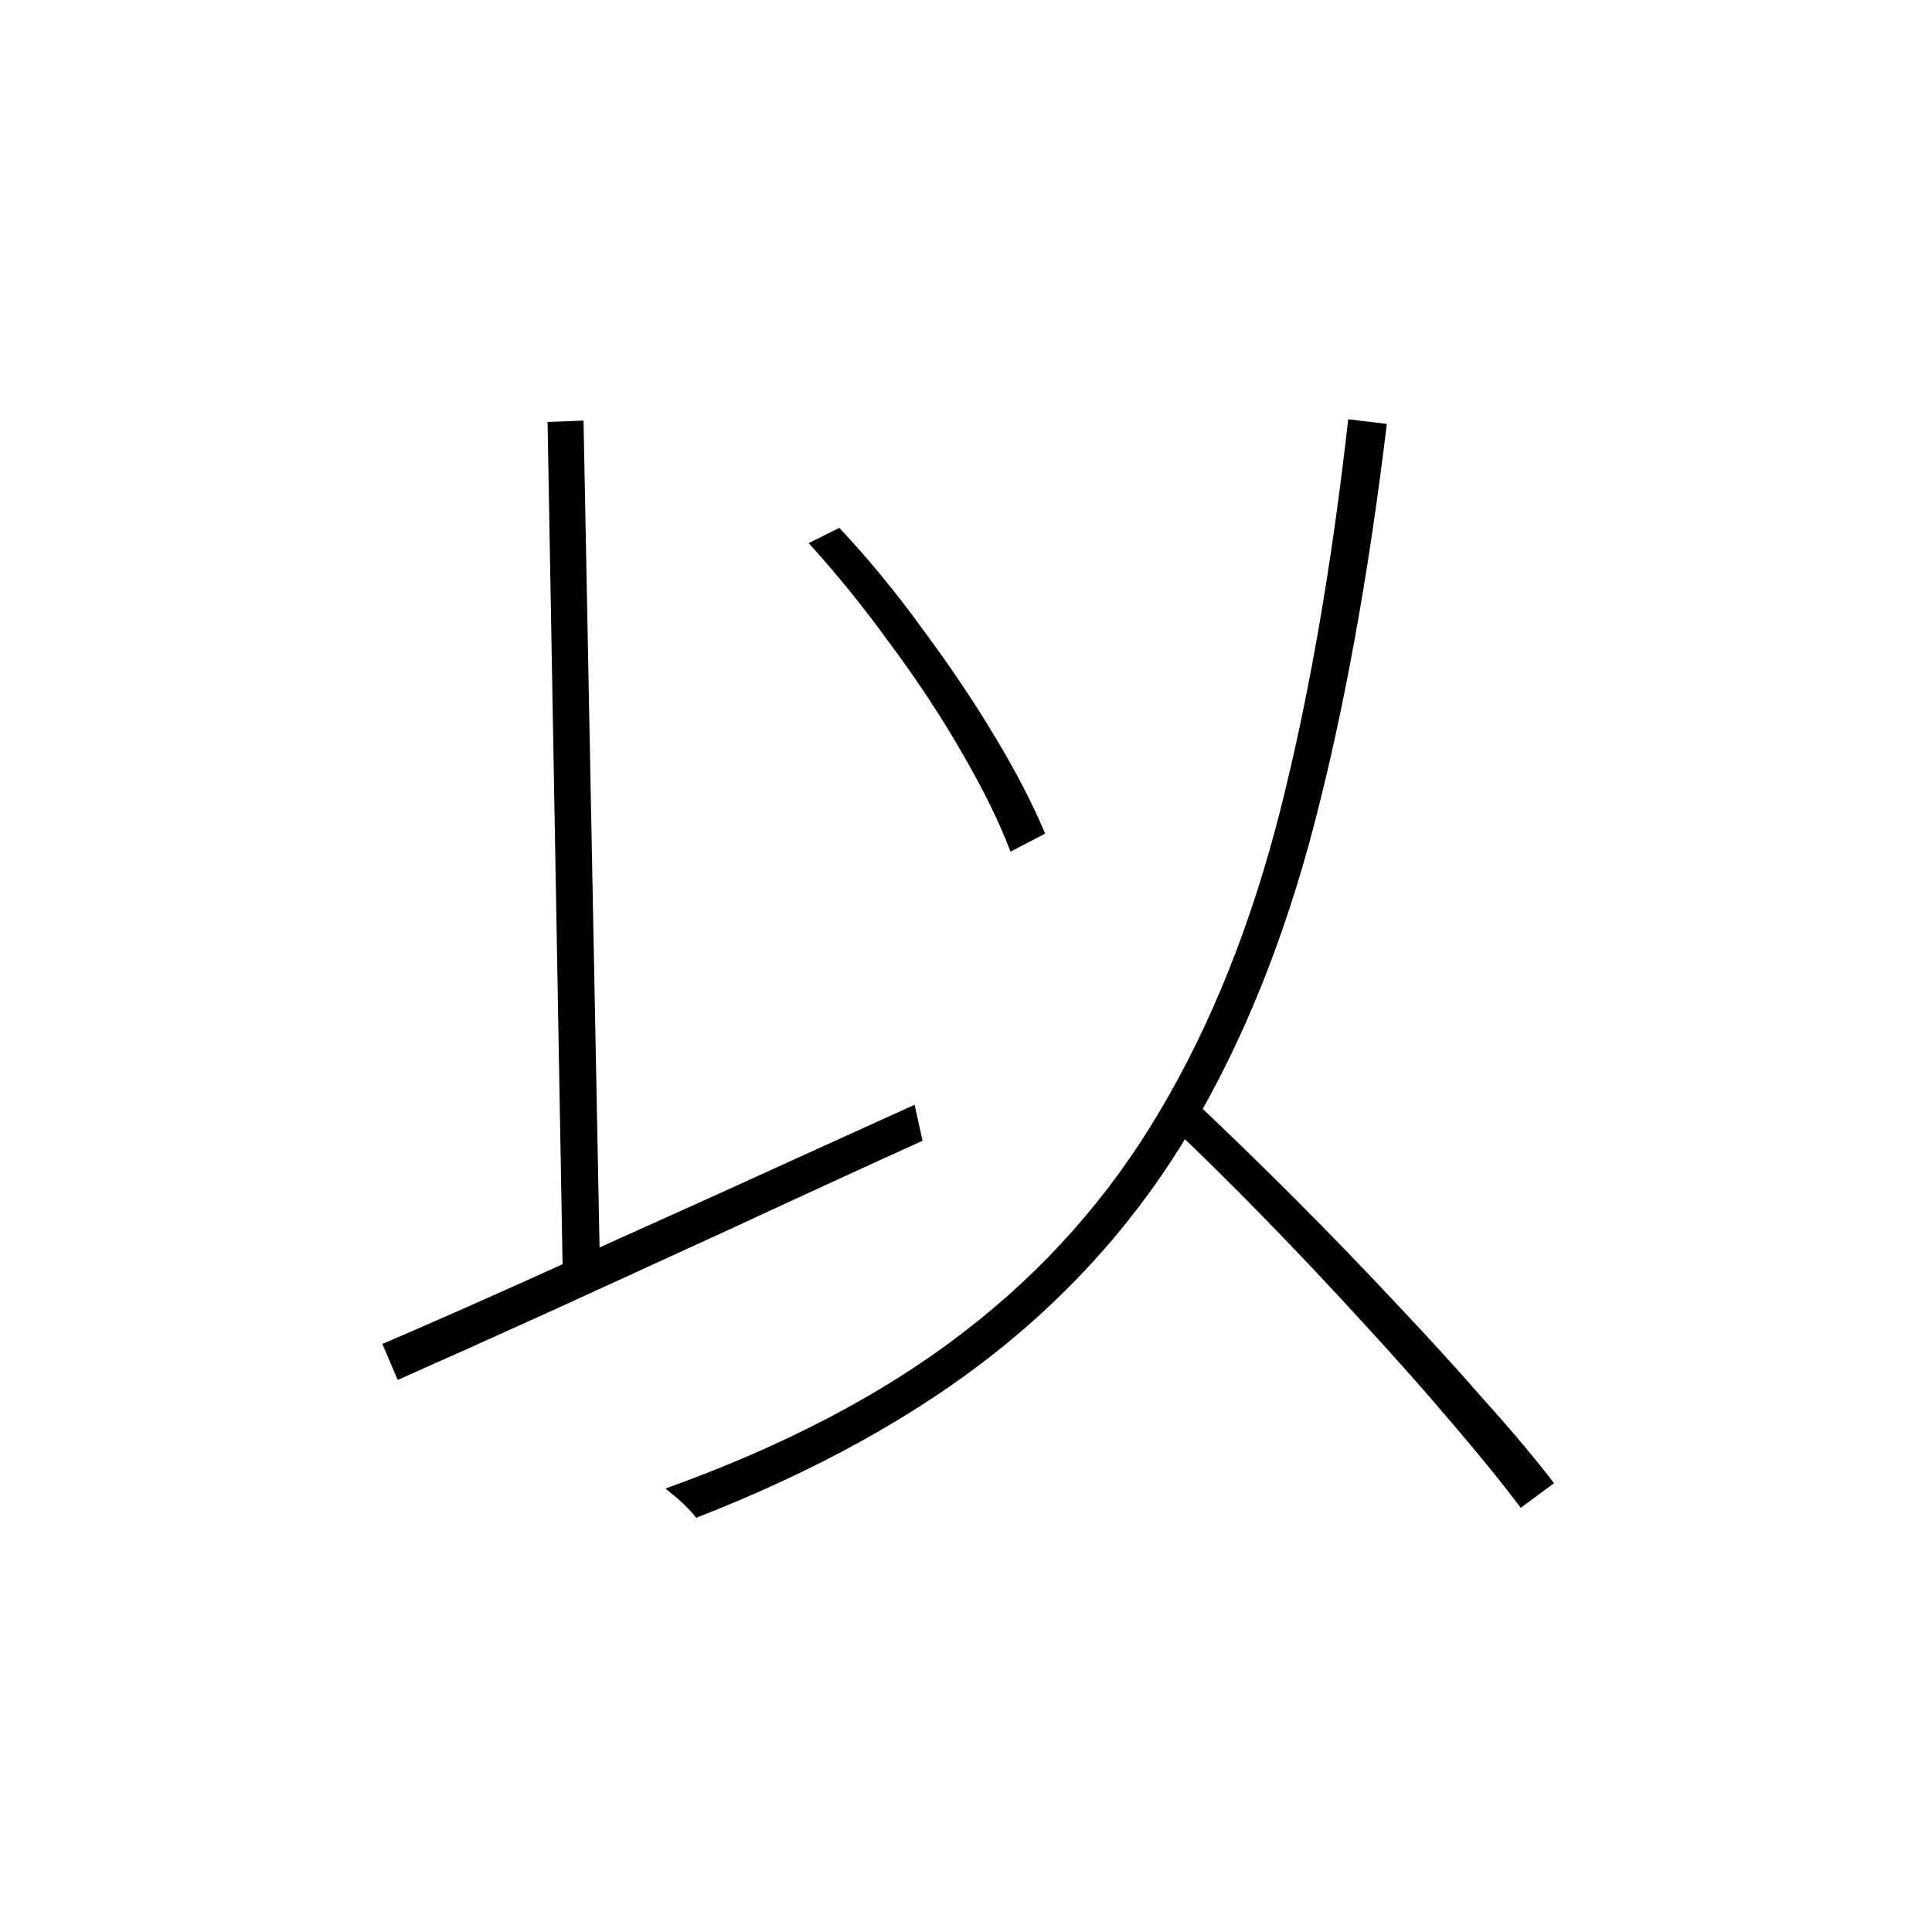 <?xml version="1.0" ?>
<svg xmlns="http://www.w3.org/2000/svg" version="1.1" width="600" height="600">
  <defs/>
  <g>
    <path stroke-width="0" fill="rgb(0, 0, 0)" opacity="1.0" d="M 251.14 168.69 C 254.312 167.103 257.483 165.517 260.655 163.931 C 269.619 173.448 278.238 183.931 286.513 195.379 C 294.925 206.69 302.441 217.862 309.06 228.897 C 315.68 239.931 320.852 249.931 324.575 258.897 C 320.989 260.759 317.404 262.621 313.818 264.483 C 310.371 255.379 305.406 245.241 298.924 234.069 C 292.443 222.759 284.996 211.448 276.583 200.138 C 268.309 188.69 259.828 178.207 251.14 168.69M 118.749 417.379 C 132.264 411.586 147.916 404.69 165.706 396.69 C 183.634 388.552 202.734 379.931 223.007 370.828 C 243.279 361.586 263.62 352.345 284.03 343.103 C 284.858 346.828 285.685 350.552 286.513 354.276 C 267.344 362.966 247.968 371.862 228.385 380.966 C 208.802 389.931 189.978 398.552 171.912 406.828 C 153.984 414.966 137.849 422.207 123.507 428.552 C 121.921 424.828 120.335 421.103 118.749 417.379M 362.637 348.69 C 365.671 346.69 368.705 344.69 371.739 342.69 C 381.53 351.931 391.667 361.793 402.147 372.276 C 412.628 382.759 422.902 393.379 432.97 404.138 C 443.037 414.759 452.346 424.966 460.896 434.759 C 469.584 444.414 476.824 453.034 482.616 460.621 C 479.169 463.172 475.721 465.724 472.273 468.276 C 466.481 460.552 459.379 451.793 450.967 442.0 C 442.692 432.207 433.59 421.931 423.661 411.172 C 413.731 400.276 403.526 389.448 393.046 378.69 C 382.565 367.931 372.429 357.931 362.637 348.69M 418.696 130.207 C 422.696 130.69 426.695 131.172 430.694 131.655 C 425.04 178.552 417.524 220.0 408.146 256.0 C 398.769 291.862 386.082 323.31 370.084 350.345 C 354.225 377.241 333.814 400.552 308.854 420.276 C 283.893 440.0 253.001 457.034 216.18 471.379 C 215.629 470.552 214.732 469.517 213.491 468.276 C 212.388 467.172 211.216 466.069 209.974 464.966 C 208.733 464.0 207.63 463.103 206.665 462.276 C 243.624 449.034 274.515 432.828 299.338 413.655 C 324.299 394.483 344.641 371.517 360.362 344.759 C 376.221 318.0 388.633 286.966 397.597 251.655 C 406.561 216.207 413.594 175.724 418.696 130.207M 170.05 131.034 C 173.774 130.897 177.497 130.759 181.221 130.621 C 182.945 219.586 184.668 308.552 186.392 397.517 C 182.531 397.655 178.669 397.793 174.808 397.931 C 173.222 308.966 171.636 220.0 170.05 131.034"/>
  </g>
</svg>
